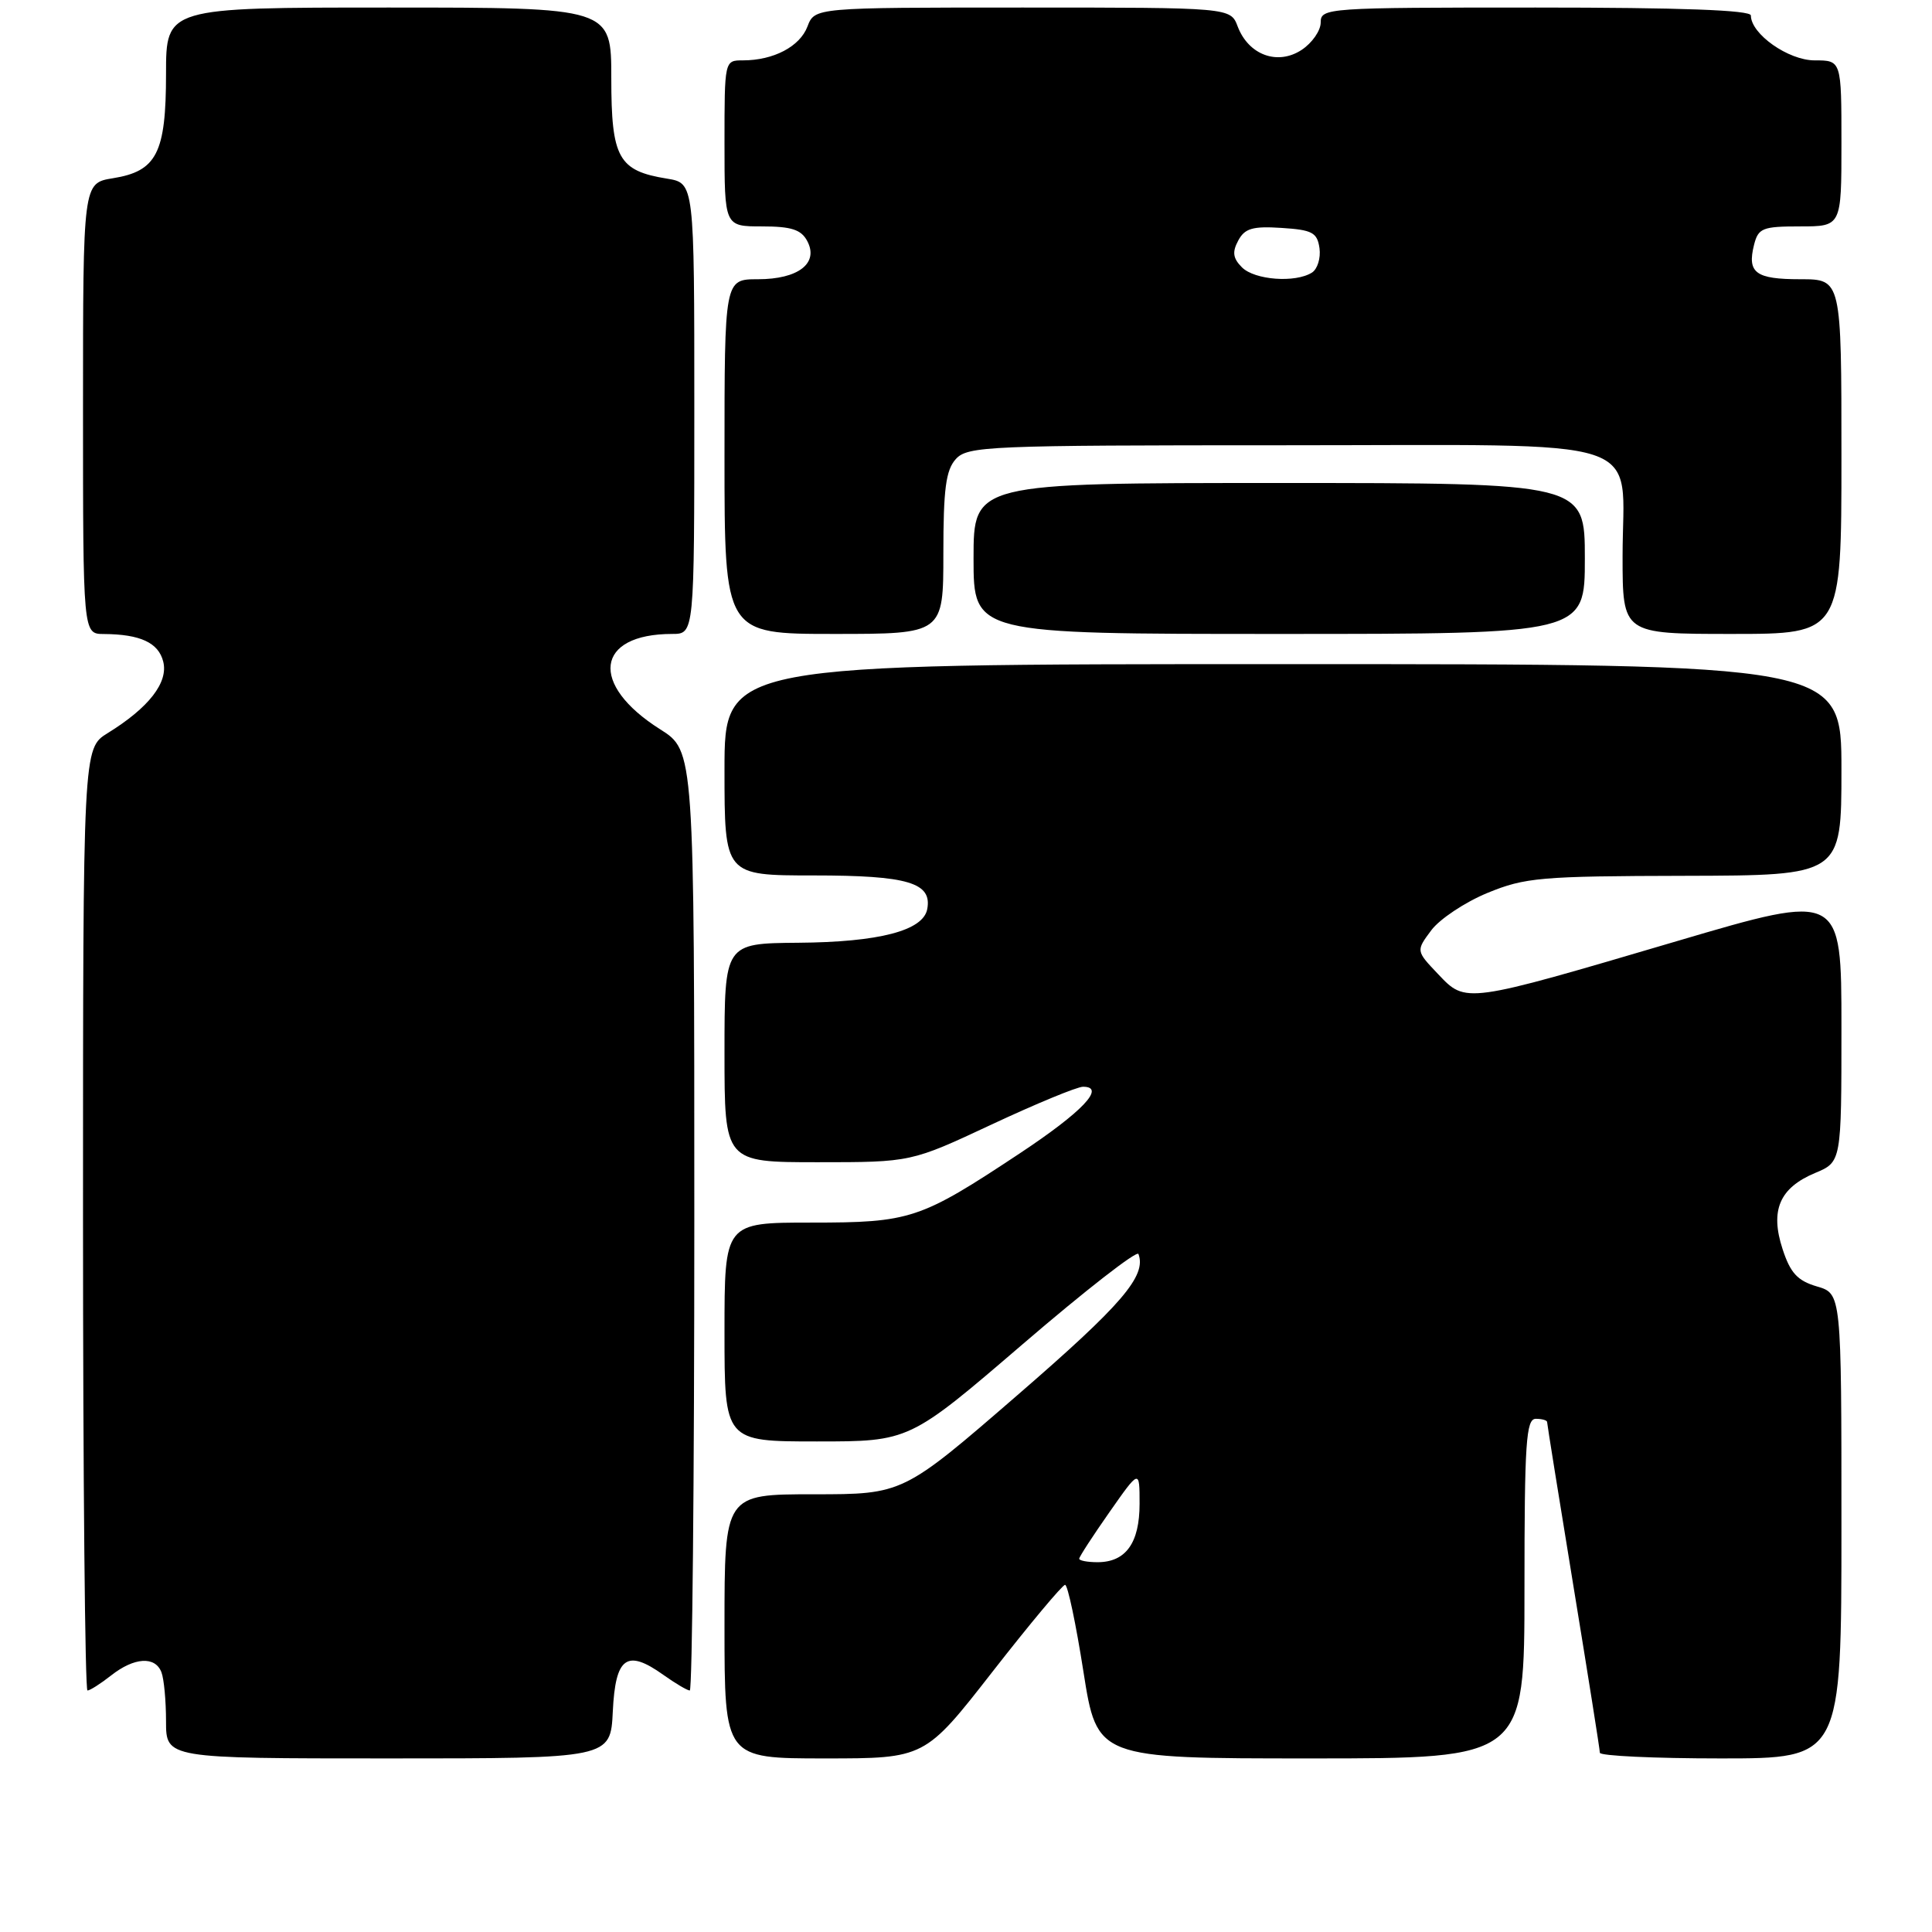 <?xml version="1.0" encoding="UTF-8" standalone="no"?>
<!DOCTYPE svg PUBLIC "-//W3C//DTD SVG 1.1//EN" "http://www.w3.org/Graphics/SVG/1.1/DTD/svg11.dtd" >
<svg xmlns="http://www.w3.org/2000/svg" xmlns:xlink="http://www.w3.org/1999/xlink" version="1.1" viewBox="0 0 256 256">
 <g >
 <path fill="currentColor"
d=" M 81.20 226.76 C 81.55 219.56 83.05 218.47 87.90 221.93 C 89.50 223.07 91.08 224.00 91.40 224.00 C 91.73 224.00 92.00 195.99 92.00 161.75 C 92.00 99.50 92.00 99.50 87.48 96.64 C 78.05 90.69 78.89 84.00 89.07 84.00 C 92.00 84.00 92.00 84.00 92.00 54.13 C 92.00 24.26 92.00 24.26 88.38 23.67 C 81.93 22.63 81.00 20.94 81.00 10.35 C 81.00 1.00 81.00 1.00 51.50 1.00 C 22.00 1.00 22.00 1.00 22.00 9.78 C 22.00 20.29 20.77 22.69 14.95 23.62 C 11.00 24.26 11.00 24.26 11.00 54.13 C 11.00 84.00 11.00 84.00 13.75 84.01 C 18.59 84.04 21.00 85.16 21.63 87.67 C 22.32 90.43 19.73 93.77 14.27 97.14 C 11.00 99.16 11.00 99.16 11.00 161.58 C 11.00 195.91 11.27 224.00 11.59 224.00 C 11.92 224.00 13.33 223.10 14.73 222.00 C 17.78 219.60 20.56 219.42 21.39 221.58 C 21.73 222.45 22.00 225.38 22.00 228.08 C 22.00 233.00 22.00 233.00 51.45 233.00 C 80.90 233.00 80.90 233.00 81.20 226.76 Z  M 131.52 221.50 C 136.45 215.18 140.78 210.00 141.13 210.00 C 141.48 210.00 142.57 215.18 143.56 221.50 C 145.37 233.00 145.37 233.00 173.68 233.00 C 202.00 233.00 202.00 233.00 202.00 210.50 C 202.00 191.17 202.21 188.00 203.50 188.00 C 204.32 188.00 205.00 188.19 205.00 188.43 C 205.00 188.66 206.57 198.45 208.49 210.18 C 210.41 221.90 211.99 231.84 211.99 232.25 C 212.00 232.66 219.20 233.00 228.00 233.00 C 244.00 233.00 244.00 233.00 244.00 202.21 C 244.00 171.41 244.00 171.41 240.75 170.46 C 238.17 169.70 237.23 168.67 236.20 165.51 C 234.52 160.38 235.80 157.40 240.50 155.43 C 244.00 153.97 244.00 153.97 244.00 136.13 C 244.00 118.28 244.00 118.28 222.25 124.69 C 194.04 133.01 194.26 132.98 190.56 129.08 C 187.62 125.99 187.62 125.99 189.65 123.27 C 190.76 121.78 194.11 119.55 197.09 118.32 C 202.07 116.27 204.13 116.09 223.25 116.05 C 244.00 116.00 244.00 116.00 244.00 102.00 C 244.00 88.00 244.00 88.00 170.00 88.00 C 96.00 88.00 96.00 88.00 96.00 102.00 C 96.00 116.00 96.00 116.00 107.81 116.00 C 120.31 116.00 123.54 116.96 122.86 120.48 C 122.31 123.32 116.47 124.84 105.75 124.92 C 96.00 125.00 96.00 125.00 96.00 139.50 C 96.00 154.00 96.00 154.00 108.36 154.00 C 120.72 154.00 120.72 154.00 131.40 149.00 C 137.28 146.25 142.72 144.00 143.51 144.00 C 146.59 144.00 143.41 147.34 135.12 152.83 C 121.89 161.59 120.66 162.00 107.47 162.00 C 96.00 162.00 96.00 162.00 96.00 176.50 C 96.00 191.00 96.00 191.00 108.25 191.00 C 120.50 191.00 120.50 191.00 135.50 178.12 C 143.75 171.03 150.66 165.65 150.85 166.16 C 151.94 169.06 148.68 172.86 134.84 184.84 C 119.65 198.00 119.65 198.00 107.82 198.00 C 96.00 198.00 96.00 198.00 96.00 215.50 C 96.00 233.00 96.00 233.00 109.28 233.00 C 122.55 233.00 122.55 233.00 131.52 221.50 Z  M 125.00 73.33 C 125.00 64.80 125.33 62.29 126.65 60.83 C 128.21 59.11 130.88 59.00 170.10 59.00 C 219.61 59.00 215.00 57.49 215.00 73.72 C 215.00 84.00 215.00 84.00 229.50 84.00 C 244.00 84.00 244.00 84.00 244.00 60.50 C 244.00 37.00 244.00 37.00 238.56 37.00 C 232.62 37.00 231.49 36.16 232.42 32.44 C 232.98 30.22 233.54 30.00 238.52 30.00 C 244.00 30.00 244.00 30.00 244.00 19.00 C 244.00 8.00 244.00 8.00 240.45 8.00 C 236.96 8.00 232.00 4.50 232.00 2.05 C 232.00 1.34 222.66 1.00 203.50 1.00 C 175.78 1.00 175.00 1.05 175.00 2.98 C 175.00 4.06 173.86 5.70 172.46 6.62 C 169.28 8.70 165.44 7.29 164.00 3.51 C 163.05 1.00 163.05 1.00 135.50 1.00 C 107.95 1.00 107.95 1.00 106.99 3.52 C 105.98 6.17 102.50 8.00 98.43 8.00 C 96.00 8.00 96.00 8.01 96.00 19.00 C 96.00 30.00 96.00 30.00 100.96 30.00 C 104.85 30.00 106.16 30.42 106.96 31.93 C 108.53 34.87 105.79 37.00 100.43 37.00 C 96.00 37.00 96.00 37.00 96.00 60.50 C 96.00 84.00 96.00 84.00 110.50 84.00 C 125.00 84.00 125.00 84.00 125.00 73.33 Z  M 210.00 74.00 C 210.00 64.00 210.00 64.00 169.50 64.00 C 129.00 64.00 129.00 64.00 129.00 74.00 C 129.00 84.00 129.00 84.00 169.50 84.00 C 210.00 84.00 210.00 84.00 210.00 74.00 Z  M 143.00 206.54 C 143.00 206.29 144.80 203.52 147.00 200.38 C 151.00 194.67 151.00 194.67 151.00 199.26 C 151.00 204.46 149.17 207.00 145.43 207.00 C 144.09 207.00 143.00 206.79 143.00 206.54 Z  M 164.57 35.43 C 163.37 34.23 163.25 33.40 164.07 31.88 C 164.93 30.26 165.98 29.95 169.81 30.20 C 173.89 30.46 174.54 30.81 174.84 32.89 C 175.02 34.20 174.57 35.66 173.84 36.12 C 171.64 37.51 166.26 37.11 164.57 35.43 Z "/>
</g>
</svg>